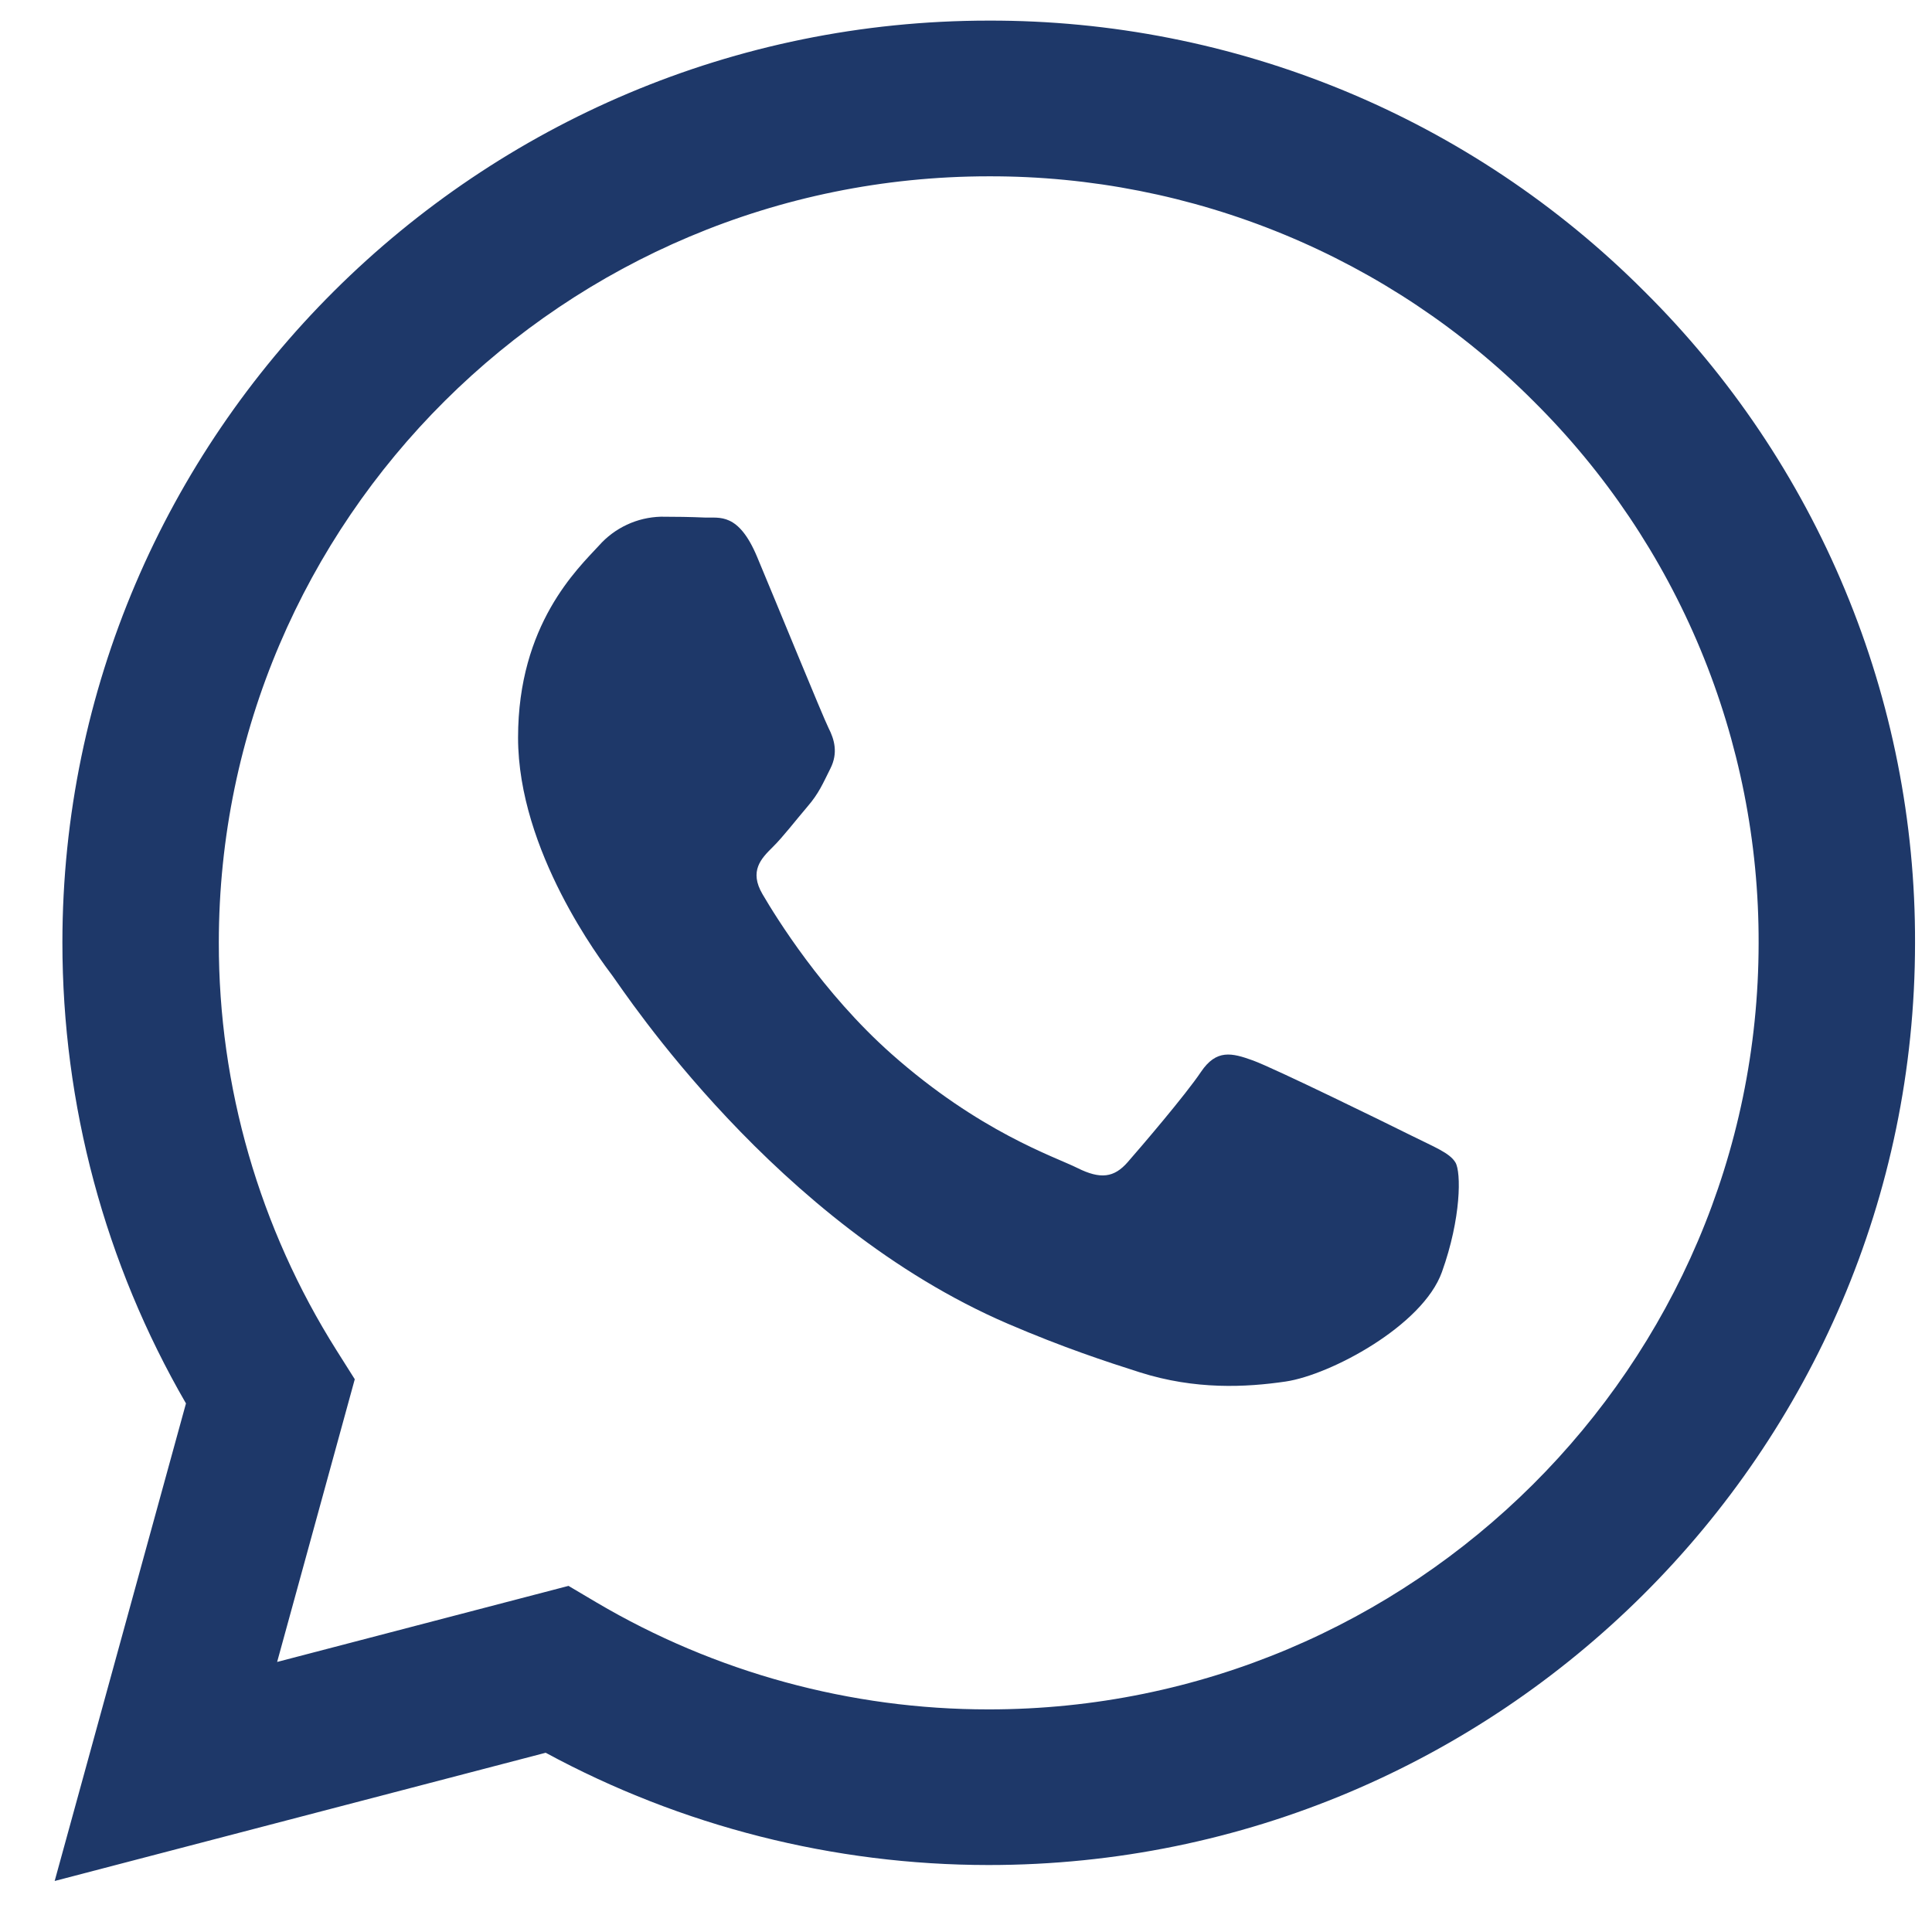 <svg width="27" height="27" viewBox="0 0 27 27" fill="none" xmlns="http://www.w3.org/2000/svg">
<path fill-rule="evenodd" clip-rule="evenodd" d="M22.975 4.067C21.776 2.866 20.349 1.913 18.777 1.264C17.205 0.616 15.52 0.284 13.818 0.288C6.683 0.288 0.875 6.068 0.872 13.171C0.872 15.442 1.467 17.658 2.599 19.613L0.764 26.287L7.626 24.495C9.524 25.523 11.651 26.063 13.812 26.064H13.818C20.952 26.064 26.76 20.284 26.763 13.18C26.768 11.487 26.436 9.81 25.785 8.246C25.135 6.682 24.18 5.261 22.975 4.067ZM13.818 23.889H13.814C11.887 23.89 9.995 23.373 8.337 22.395L7.945 22.163L3.873 23.226L4.958 19.275L4.703 18.871C3.626 17.163 3.055 15.188 3.058 13.171C3.061 7.267 7.887 2.464 13.822 2.464C15.236 2.461 16.636 2.737 17.942 3.276C19.247 3.815 20.433 4.606 21.429 5.604C22.431 6.597 23.225 7.778 23.765 9.078C24.305 10.379 24.581 11.773 24.577 13.18C24.574 19.084 19.748 23.889 13.818 23.889ZM19.72 15.868C19.396 15.706 17.807 14.928 17.51 14.82C17.214 14.713 16.999 14.66 16.783 14.981C16.567 15.303 15.947 16.027 15.758 16.243C15.569 16.458 15.38 16.484 15.057 16.323C14.734 16.162 13.691 15.822 12.455 14.726C11.494 13.872 10.845 12.819 10.656 12.496C10.467 12.173 10.636 11.999 10.799 11.838C10.944 11.695 11.122 11.462 11.283 11.274C11.445 11.086 11.498 10.953 11.606 10.738C11.714 10.522 11.661 10.334 11.579 10.174C11.498 10.011 10.851 8.427 10.581 7.783C10.32 7.158 10.053 7.241 9.854 7.233C9.648 7.224 9.442 7.221 9.235 7.221C9.071 7.226 8.91 7.263 8.761 7.333C8.613 7.402 8.48 7.501 8.372 7.623C8.075 7.946 7.24 8.724 7.24 10.308C7.24 11.893 8.399 13.424 8.561 13.639C8.722 13.855 10.842 17.105 14.086 18.5C14.859 18.832 15.462 19.03 15.931 19.179C16.705 19.424 17.41 19.389 17.968 19.307C18.59 19.215 19.882 18.529 20.151 17.777C20.421 17.025 20.421 16.381 20.34 16.246C20.26 16.111 20.042 16.029 19.72 15.868Z" fill="#1E3869"/>
</svg>
